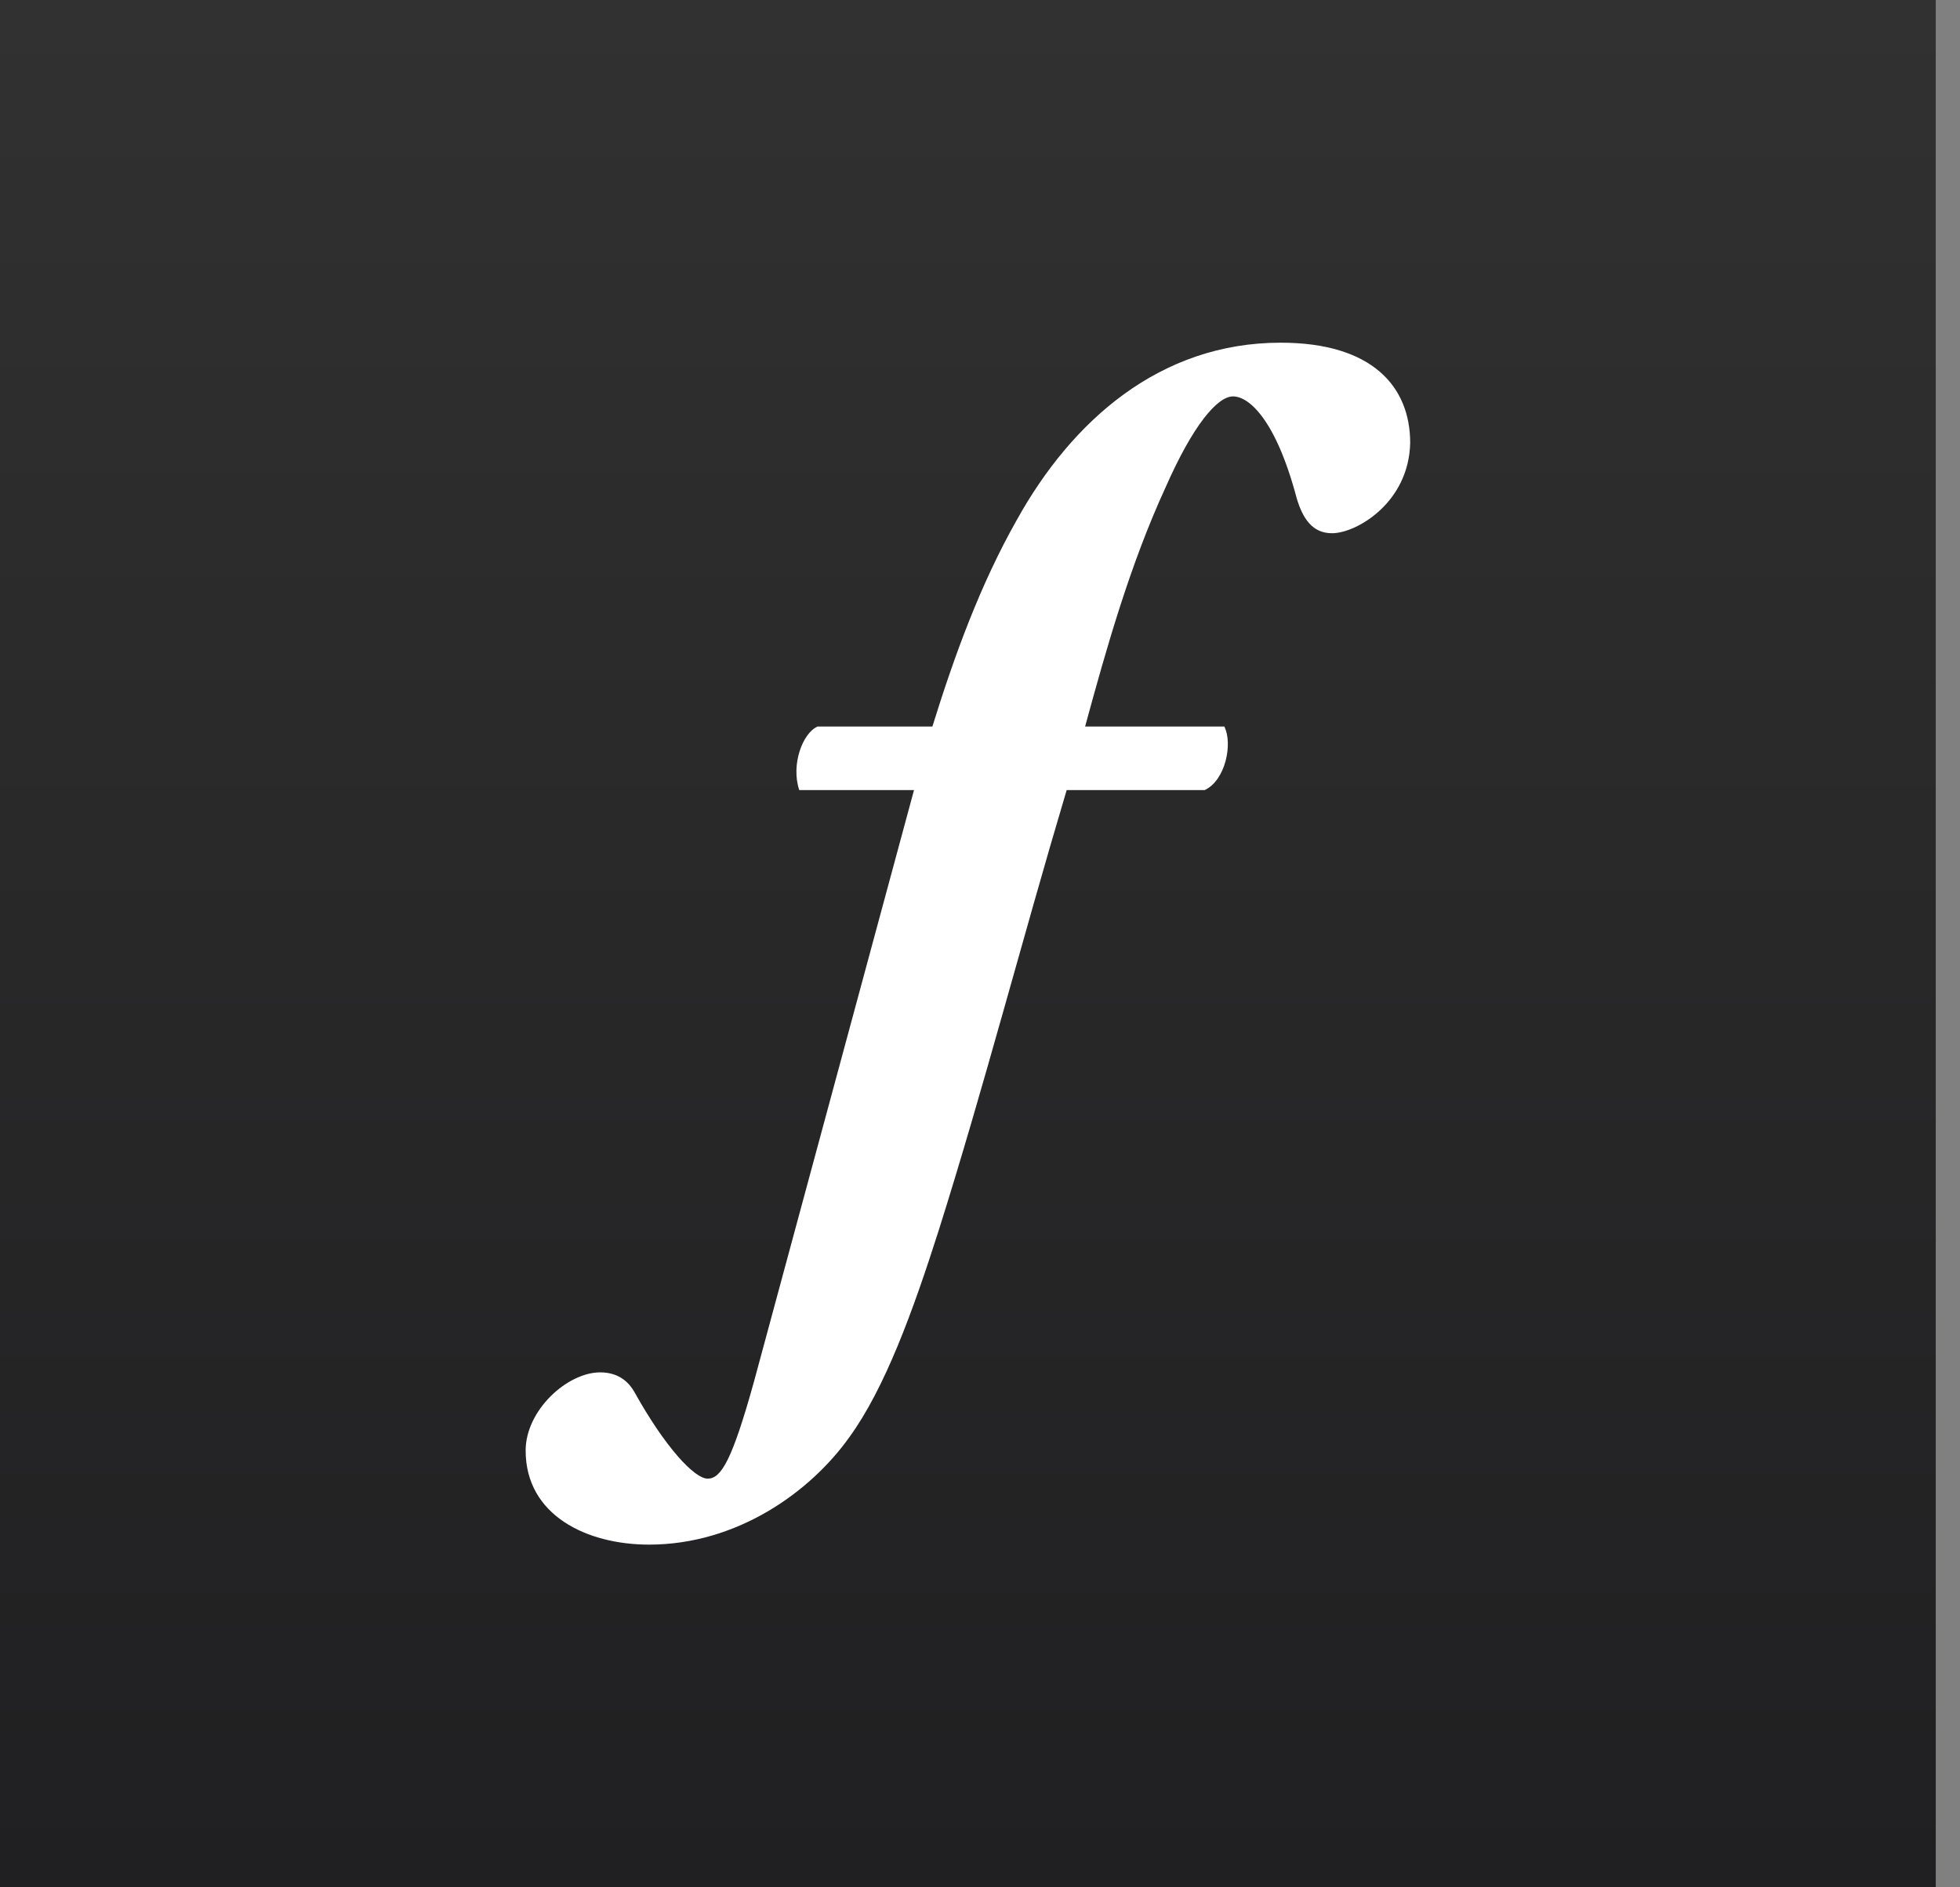 <svg fill="none" height="26" width="27" xmlns="http://www.w3.org/2000/svg" xmlns:xlink="http://www.w3.org/1999/xlink"><rect width="100%" height="100%" fill="#808080" stroke="none"/><linearGradient id="a" gradientUnits="userSpaceOnUse" x1="13.333" x2="13.333" y1="26"><stop offset="0" stop-color="#201f21"/><stop offset="1" stop-color="#313131"/></linearGradient><clipPath id="b"><path d="m0 0h26.667v26h-26.667z"/></clipPath><g clip-path="url(#b)"><path d="m26.666 0h-26.666v26h26.666z" fill="url(#a)"/><path d="m14.694 10.884c-.622 2.087-1.142 4.101-1.764 6.07-.354 1.111-.74 2.171-1.229 2.844-.538.757-1.548 1.481-2.76 1.481-.858 0-1.7-.404-1.7-1.296 0-.555.573-1.077 1.027-1.077.27 0 .404.152.471.27.421.757.825 1.194 1.01 1.194s.337-.252.64-1.346l2.202-8.14h-1.581c-.118-.353.05-.79.253-.875h1.581c.303-.976.659-1.956 1.164-2.848.757-1.363 1.968-2.44 3.634-2.44 1.262 0 1.784.606 1.784 1.38-.017.824-.74 1.245-1.077 1.245-.27 0-.404-.202-.488-.488-.286-1.077-.656-1.397-.875-1.397s-.555.404-.926 1.245c-.488 1.06-.81 2.193-1.112 3.303h1.918c.118.236.017.74-.27.875h-1.9z" fill="#fff"/></g></svg>